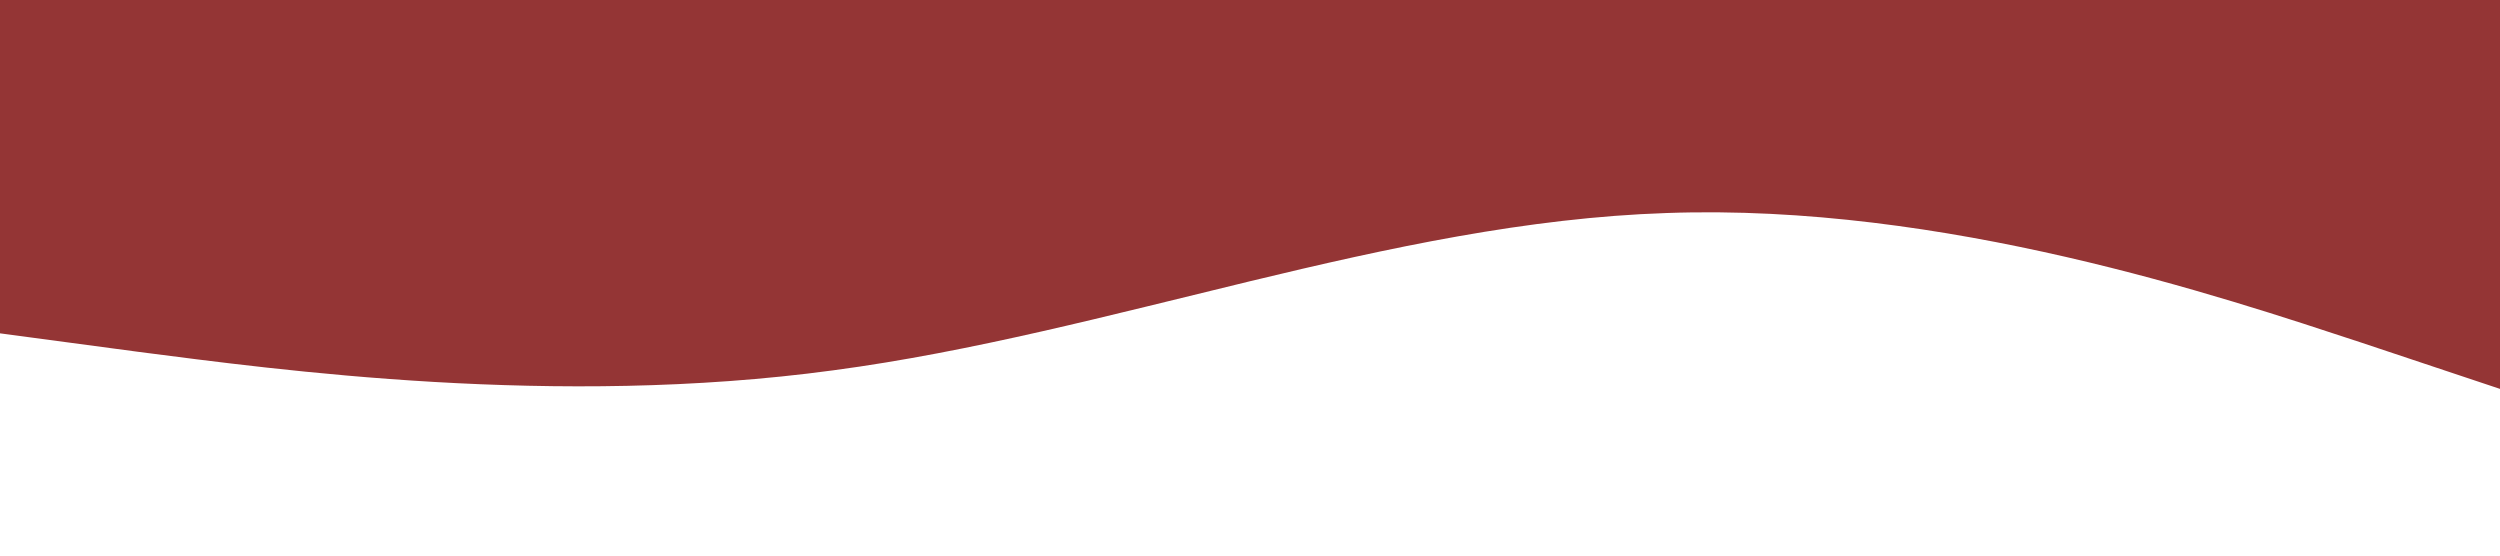 <svg xmlns="http://www.w3.org/2000/svg" viewBox="0 0 1440 320"><path fill="#943535" fill-opacity="1" d="M0,192L80,202.7C160,213,320,235,480,213.3C640,192,800,128,960,122.7C1120,117,1280,171,1360,197.3L1440,224L1440,0L1360,0C1280,0,1120,0,960,0C800,0,640,0,480,0C320,0,160,0,80,0L0,0Z"></path></svg>